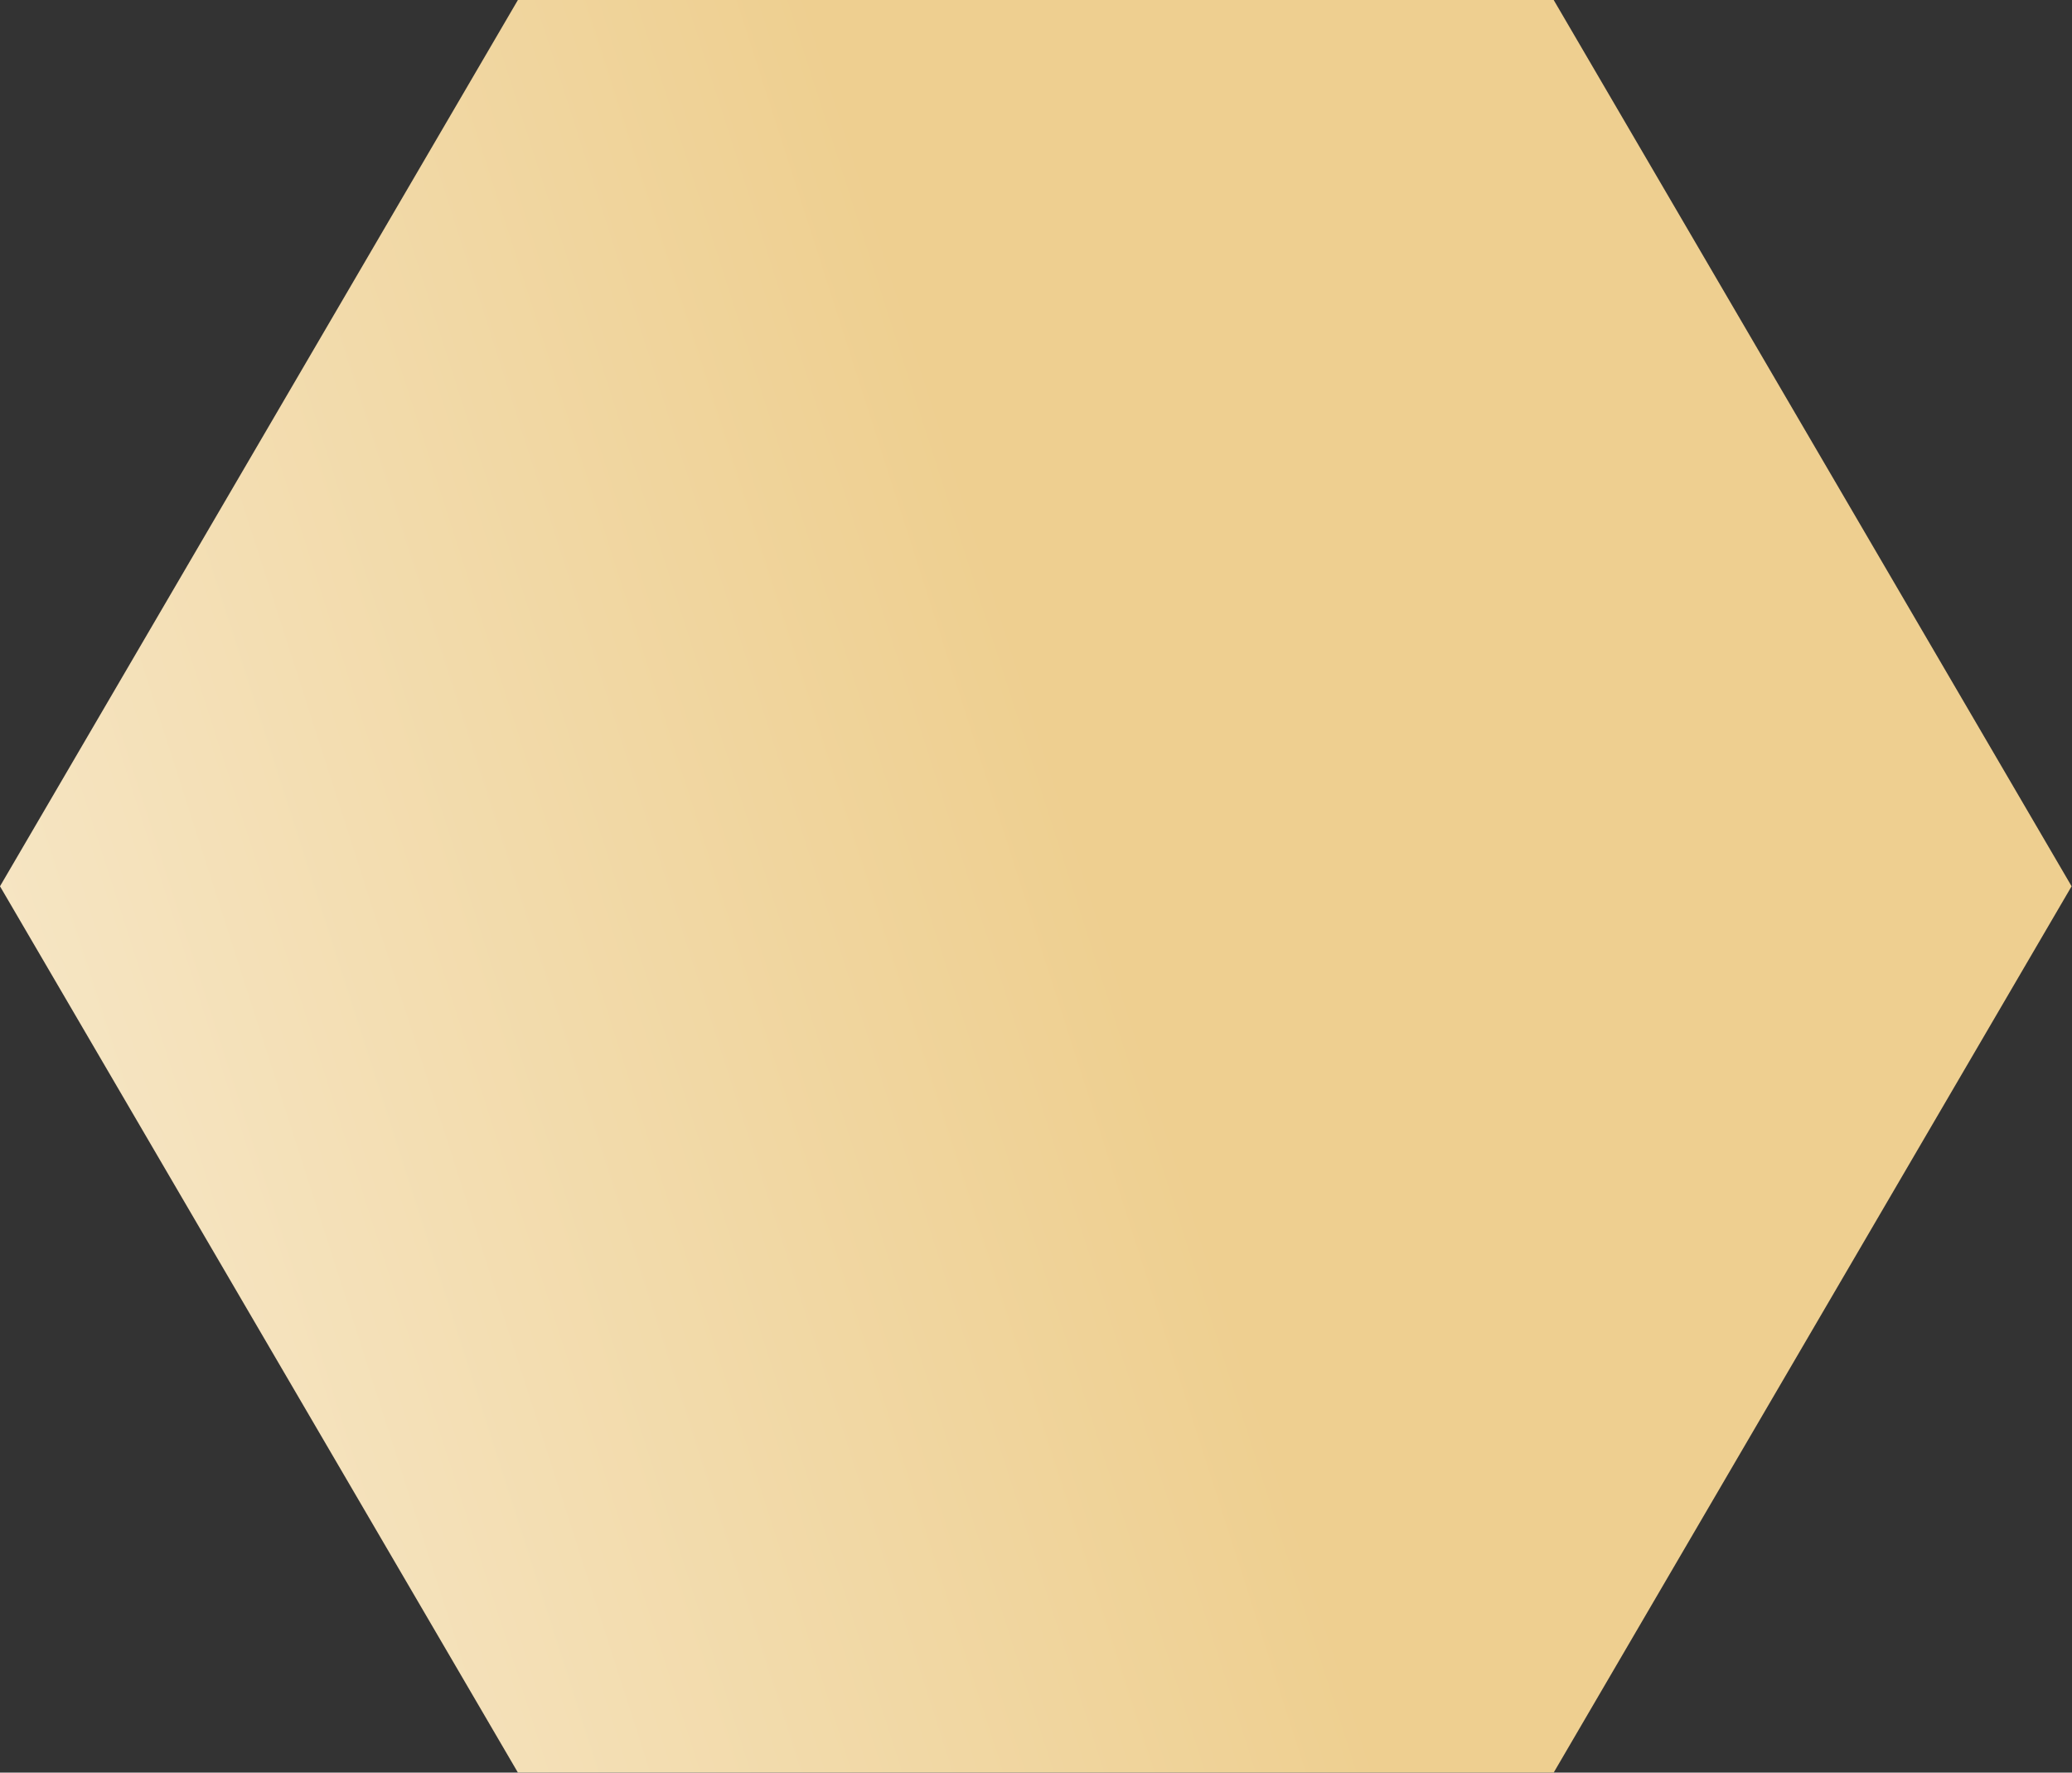 <svg width="2649" height="2266" viewBox="0 0 2649 2266" fill="none" xmlns="http://www.w3.org/2000/svg">
<rect x="0" y="0" width="2649" height="2266" fill="#333333" stroke="none"/>
<path d="M2648.49 1132.96L1986.36 2265.93H662.121L0 1132.96L662.121 0H1986.36L2648.49 1132.96Z" fill="url(#paint0_linear)"/>
<defs>
<linearGradient id="paint0_linear" x1="-1284" y1="2425" x2="2500" y2="1209" gradientUnits="userSpaceOnUse">
<stop offset="0.001" stop-color="white"/>
<stop offset="0.743" stop-color="#EECF90"/>
</linearGradient>
</defs>
</svg>
